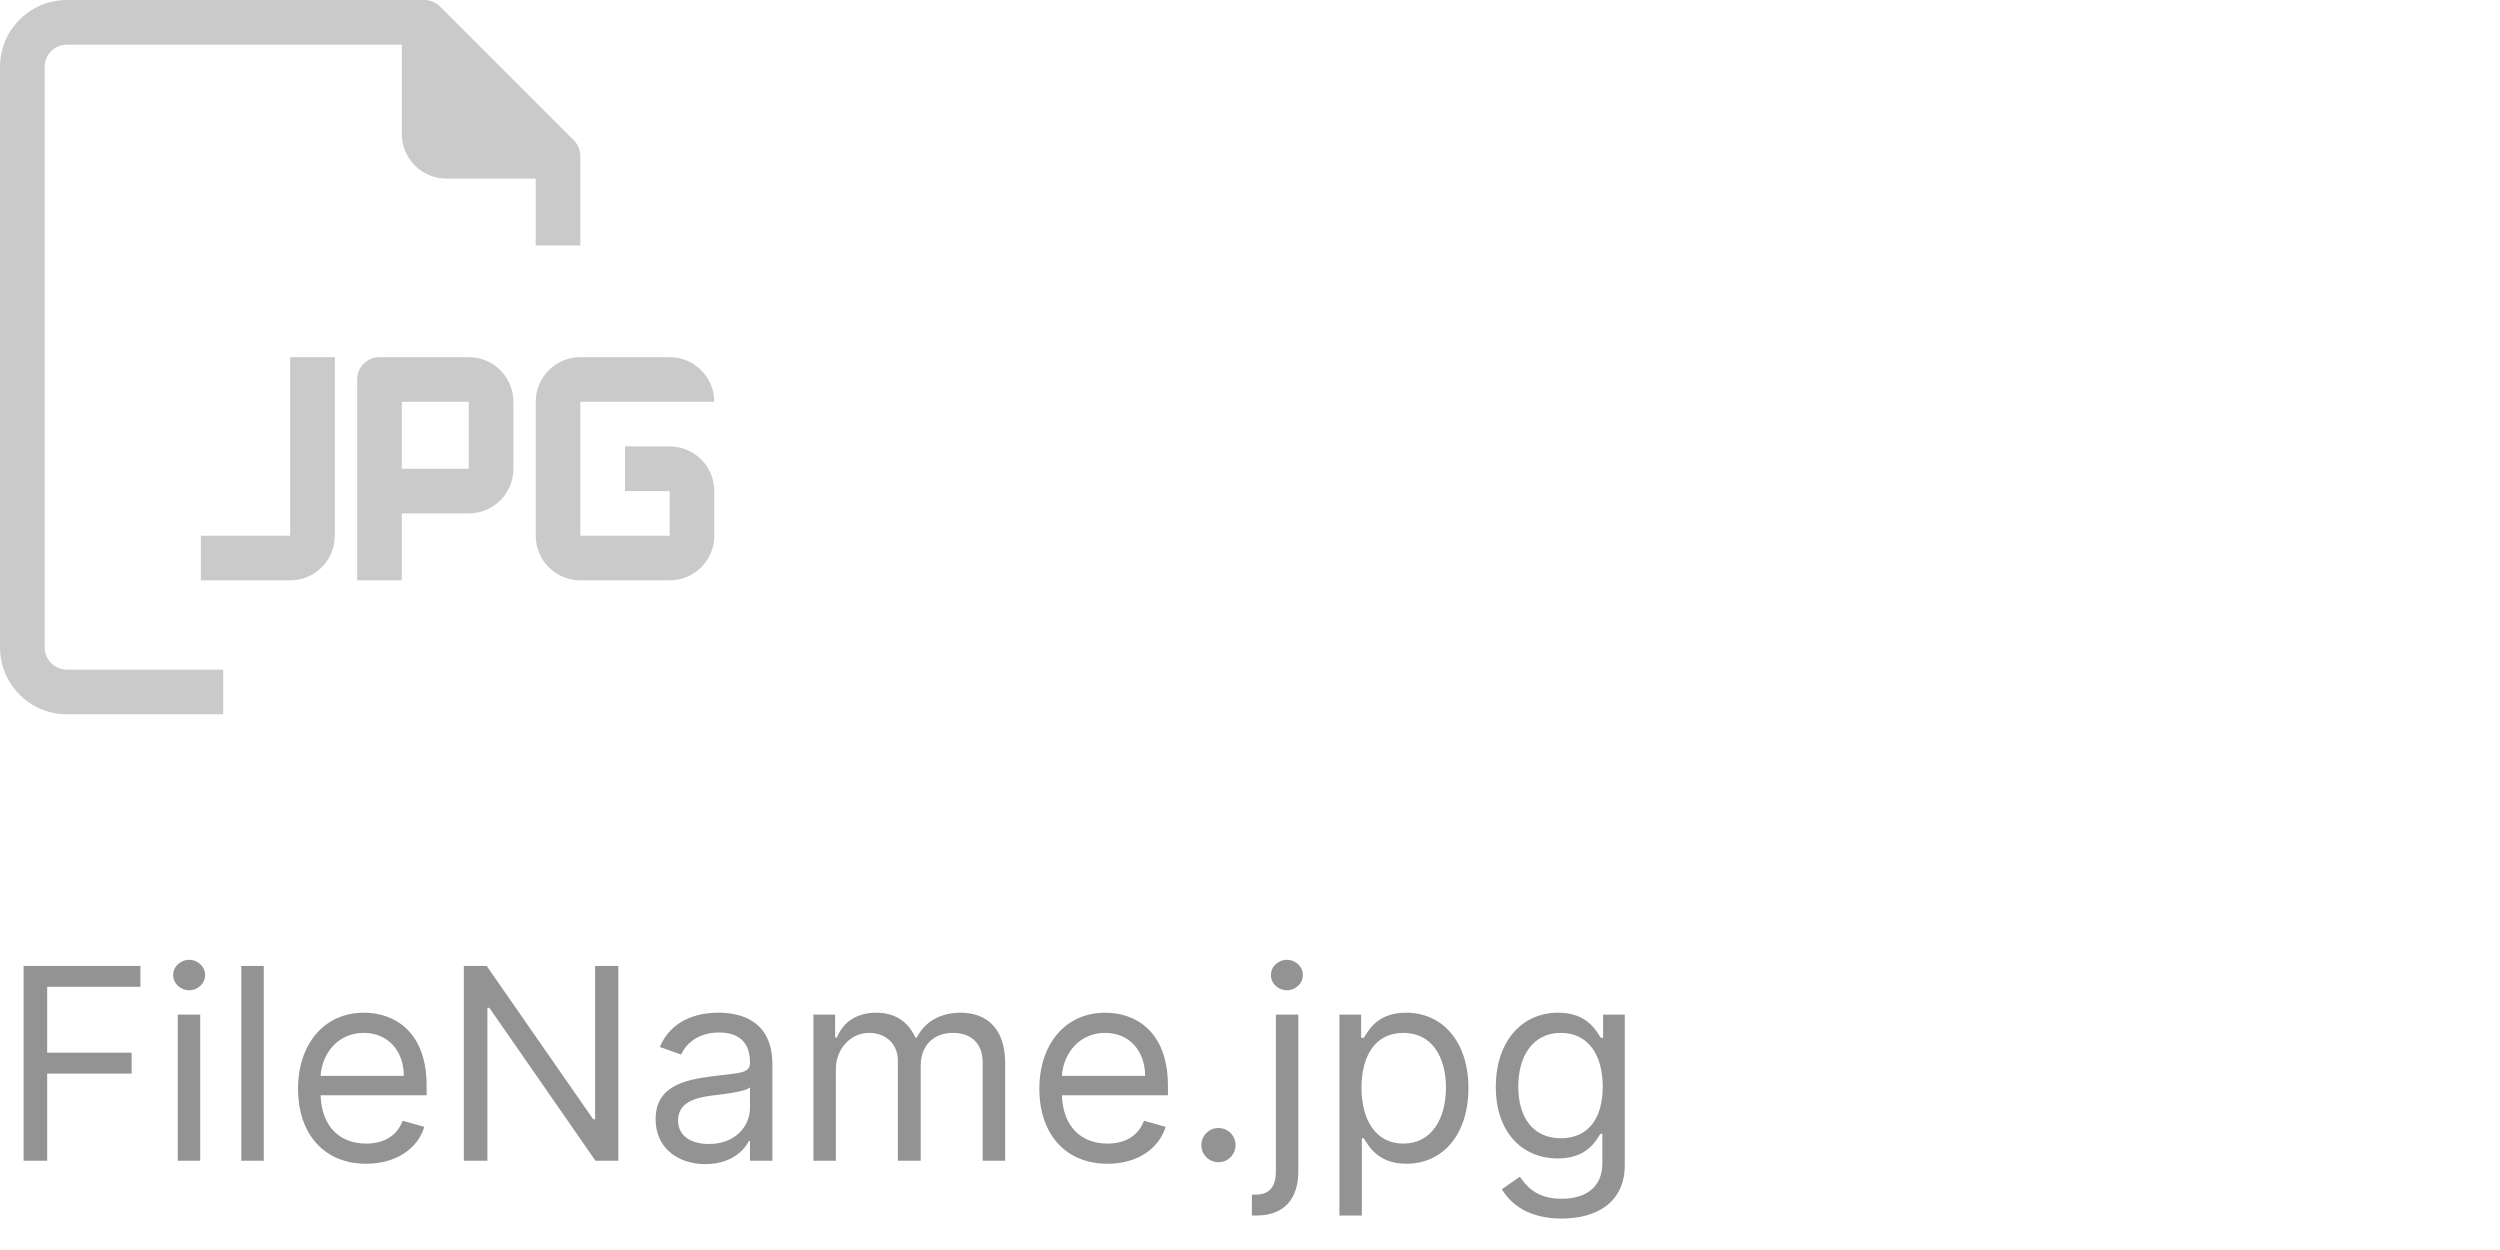 <svg width="112" height="56" viewBox="0 0 112 56" fill="none" xmlns="http://www.w3.org/2000/svg">
<path d="M2 29V3C2 2.447 2.448 2 3 2H18V6C18 7.104 18.895 8 20 8H24V11H26V7C26.002 6.734 25.897 6.478 25.71 6.29L19.71 0.29C19.521 0.103 19.266 -0.002 19 -0H3C1.343 -0 0 1.343 0 3V29C0 30.657 1.343 32 3 32H10V30H3C2.448 30 2 29.552 2 29Z" fill="#CACACA"/>
<path d="M30 20H28V22H30V24H26V18H32C32 16.895 31.105 16 30 16H26C24.895 16 24 16.895 24 18V24C24 25.105 24.895 26 26 26H30C31.105 26 32 25.105 32 24V22C32 20.895 31.105 20 30 20Z" fill="#CACACA"/>
<path d="M21 16H17C16.448 16 16 16.448 16 17V26H18V23H21C22.105 23 23 22.105 23 21V18C23 16.895 22.105 16 21 16ZM21 21H18V18H21V21Z" fill="#CACACA"/>
<path d="M13 24H9V26H13C14.105 26 15 25.105 15 24V16H13V24Z" fill="#CACACA"/>
<path d="M1.057 52H2.114V48.097H5.898V47.159H2.114V44.21H6.29V43.273H1.057V52ZM7.963 52H8.969V45.455H7.963V52ZM8.475 44.364C8.867 44.364 9.191 44.057 9.191 43.682C9.191 43.307 8.867 43 8.475 43C8.083 43 7.759 43.307 7.759 43.682C7.759 44.057 8.083 44.364 8.475 44.364ZM11.817 43.273H10.811V52H11.817V43.273ZM16.403 52.136C17.733 52.136 18.704 51.472 19.011 50.483L18.039 50.21C17.784 50.892 17.191 51.233 16.403 51.233C15.223 51.233 14.409 50.47 14.362 49.068H19.113V48.642C19.113 46.205 17.664 45.369 16.301 45.369C14.528 45.369 13.352 46.767 13.352 48.778C13.352 50.79 14.511 52.136 16.403 52.136ZM14.362 48.199C14.43 47.18 15.15 46.273 16.301 46.273C17.392 46.273 18.091 47.091 18.091 48.199H14.362ZM27.7 43.273H26.66V50.142H26.575L21.802 43.273H20.779V52H21.836V45.148H21.922L26.677 52H27.7V43.273ZM31.604 52.153C32.746 52.153 33.343 51.54 33.548 51.114H33.599V52H34.604V47.688C34.604 45.608 33.019 45.369 32.184 45.369C31.195 45.369 30.07 45.71 29.559 46.903L30.514 47.244C30.735 46.767 31.259 46.256 32.218 46.256C33.143 46.256 33.599 46.746 33.599 47.585V47.619C33.599 48.105 33.104 48.062 31.911 48.216C30.697 48.374 29.371 48.642 29.371 50.142C29.371 51.42 30.36 52.153 31.604 52.153ZM31.758 51.25C30.957 51.25 30.377 50.892 30.377 50.193C30.377 49.426 31.076 49.188 31.86 49.085C32.286 49.034 33.428 48.915 33.599 48.71V49.631C33.599 50.449 32.951 51.25 31.758 51.25ZM36.44 52H37.446V47.909C37.446 46.95 38.145 46.273 38.929 46.273C39.691 46.273 40.224 46.771 40.224 47.517V52H41.247V47.739C41.247 46.895 41.775 46.273 42.696 46.273C43.412 46.273 44.025 46.652 44.025 47.619V52H45.031V47.619C45.031 46.081 44.204 45.369 43.037 45.369C42.099 45.369 41.413 45.8 41.076 46.477H41.008C40.684 45.778 40.113 45.369 39.252 45.369C38.4 45.369 37.77 45.778 37.497 46.477H37.412V45.455H36.44V52ZM49.614 52.136C50.944 52.136 51.915 51.472 52.222 50.483L51.25 50.21C50.995 50.892 50.402 51.233 49.614 51.233C48.434 51.233 47.62 50.47 47.573 49.068H52.324V48.642C52.324 46.205 50.875 45.369 49.512 45.369C47.739 45.369 46.563 46.767 46.563 48.778C46.563 50.79 47.722 52.136 49.614 52.136ZM47.573 48.199C47.641 47.18 48.361 46.273 49.512 46.273C50.603 46.273 51.301 47.091 51.301 48.199H47.573ZM54.587 52.068C55.009 52.068 55.354 51.723 55.354 51.301C55.354 50.879 55.009 50.534 54.587 50.534C54.165 50.534 53.82 50.879 53.82 51.301C53.82 51.723 54.165 52.068 54.587 52.068ZM57.159 45.455V52.477C57.159 53.142 56.886 53.517 56.272 53.517H56.085V54.455H56.289C57.551 54.455 58.164 53.688 58.164 52.477V45.455H57.159ZM57.653 44.364C58.045 44.364 58.369 44.057 58.369 43.682C58.369 43.307 58.045 43 57.653 43C57.261 43 56.937 43.307 56.937 43.682C56.937 44.057 57.261 44.364 57.653 44.364ZM60.006 54.455H61.012V50.994H61.097C61.319 51.352 61.745 52.136 63.006 52.136C64.643 52.136 65.785 50.824 65.785 48.744C65.785 46.682 64.643 45.369 62.989 45.369C61.711 45.369 61.319 46.153 61.097 46.494H60.978V45.455H60.006V54.455ZM60.995 48.727C60.995 47.261 61.643 46.273 62.87 46.273C64.148 46.273 64.779 47.347 64.779 48.727C64.779 50.125 64.131 51.233 62.87 51.233C61.66 51.233 60.995 50.21 60.995 48.727ZM69.961 54.591C71.529 54.591 72.79 53.875 72.79 52.188V45.455H71.819V46.494H71.717C71.495 46.153 71.086 45.369 69.808 45.369C68.154 45.369 67.012 46.682 67.012 48.693C67.012 50.739 68.205 51.898 69.79 51.898C71.069 51.898 71.478 51.148 71.7 50.79H71.785V52.119C71.785 53.21 71.018 53.705 69.961 53.705C68.772 53.705 68.354 53.078 68.086 52.716L67.285 53.278C67.694 53.965 68.499 54.591 69.961 54.591ZM69.927 50.994C68.665 50.994 68.018 50.04 68.018 48.676C68.018 47.347 68.648 46.273 69.927 46.273C71.154 46.273 71.802 47.261 71.802 48.676C71.802 50.125 71.137 50.994 69.927 50.994Z" fill="#939393"/>
</svg>
